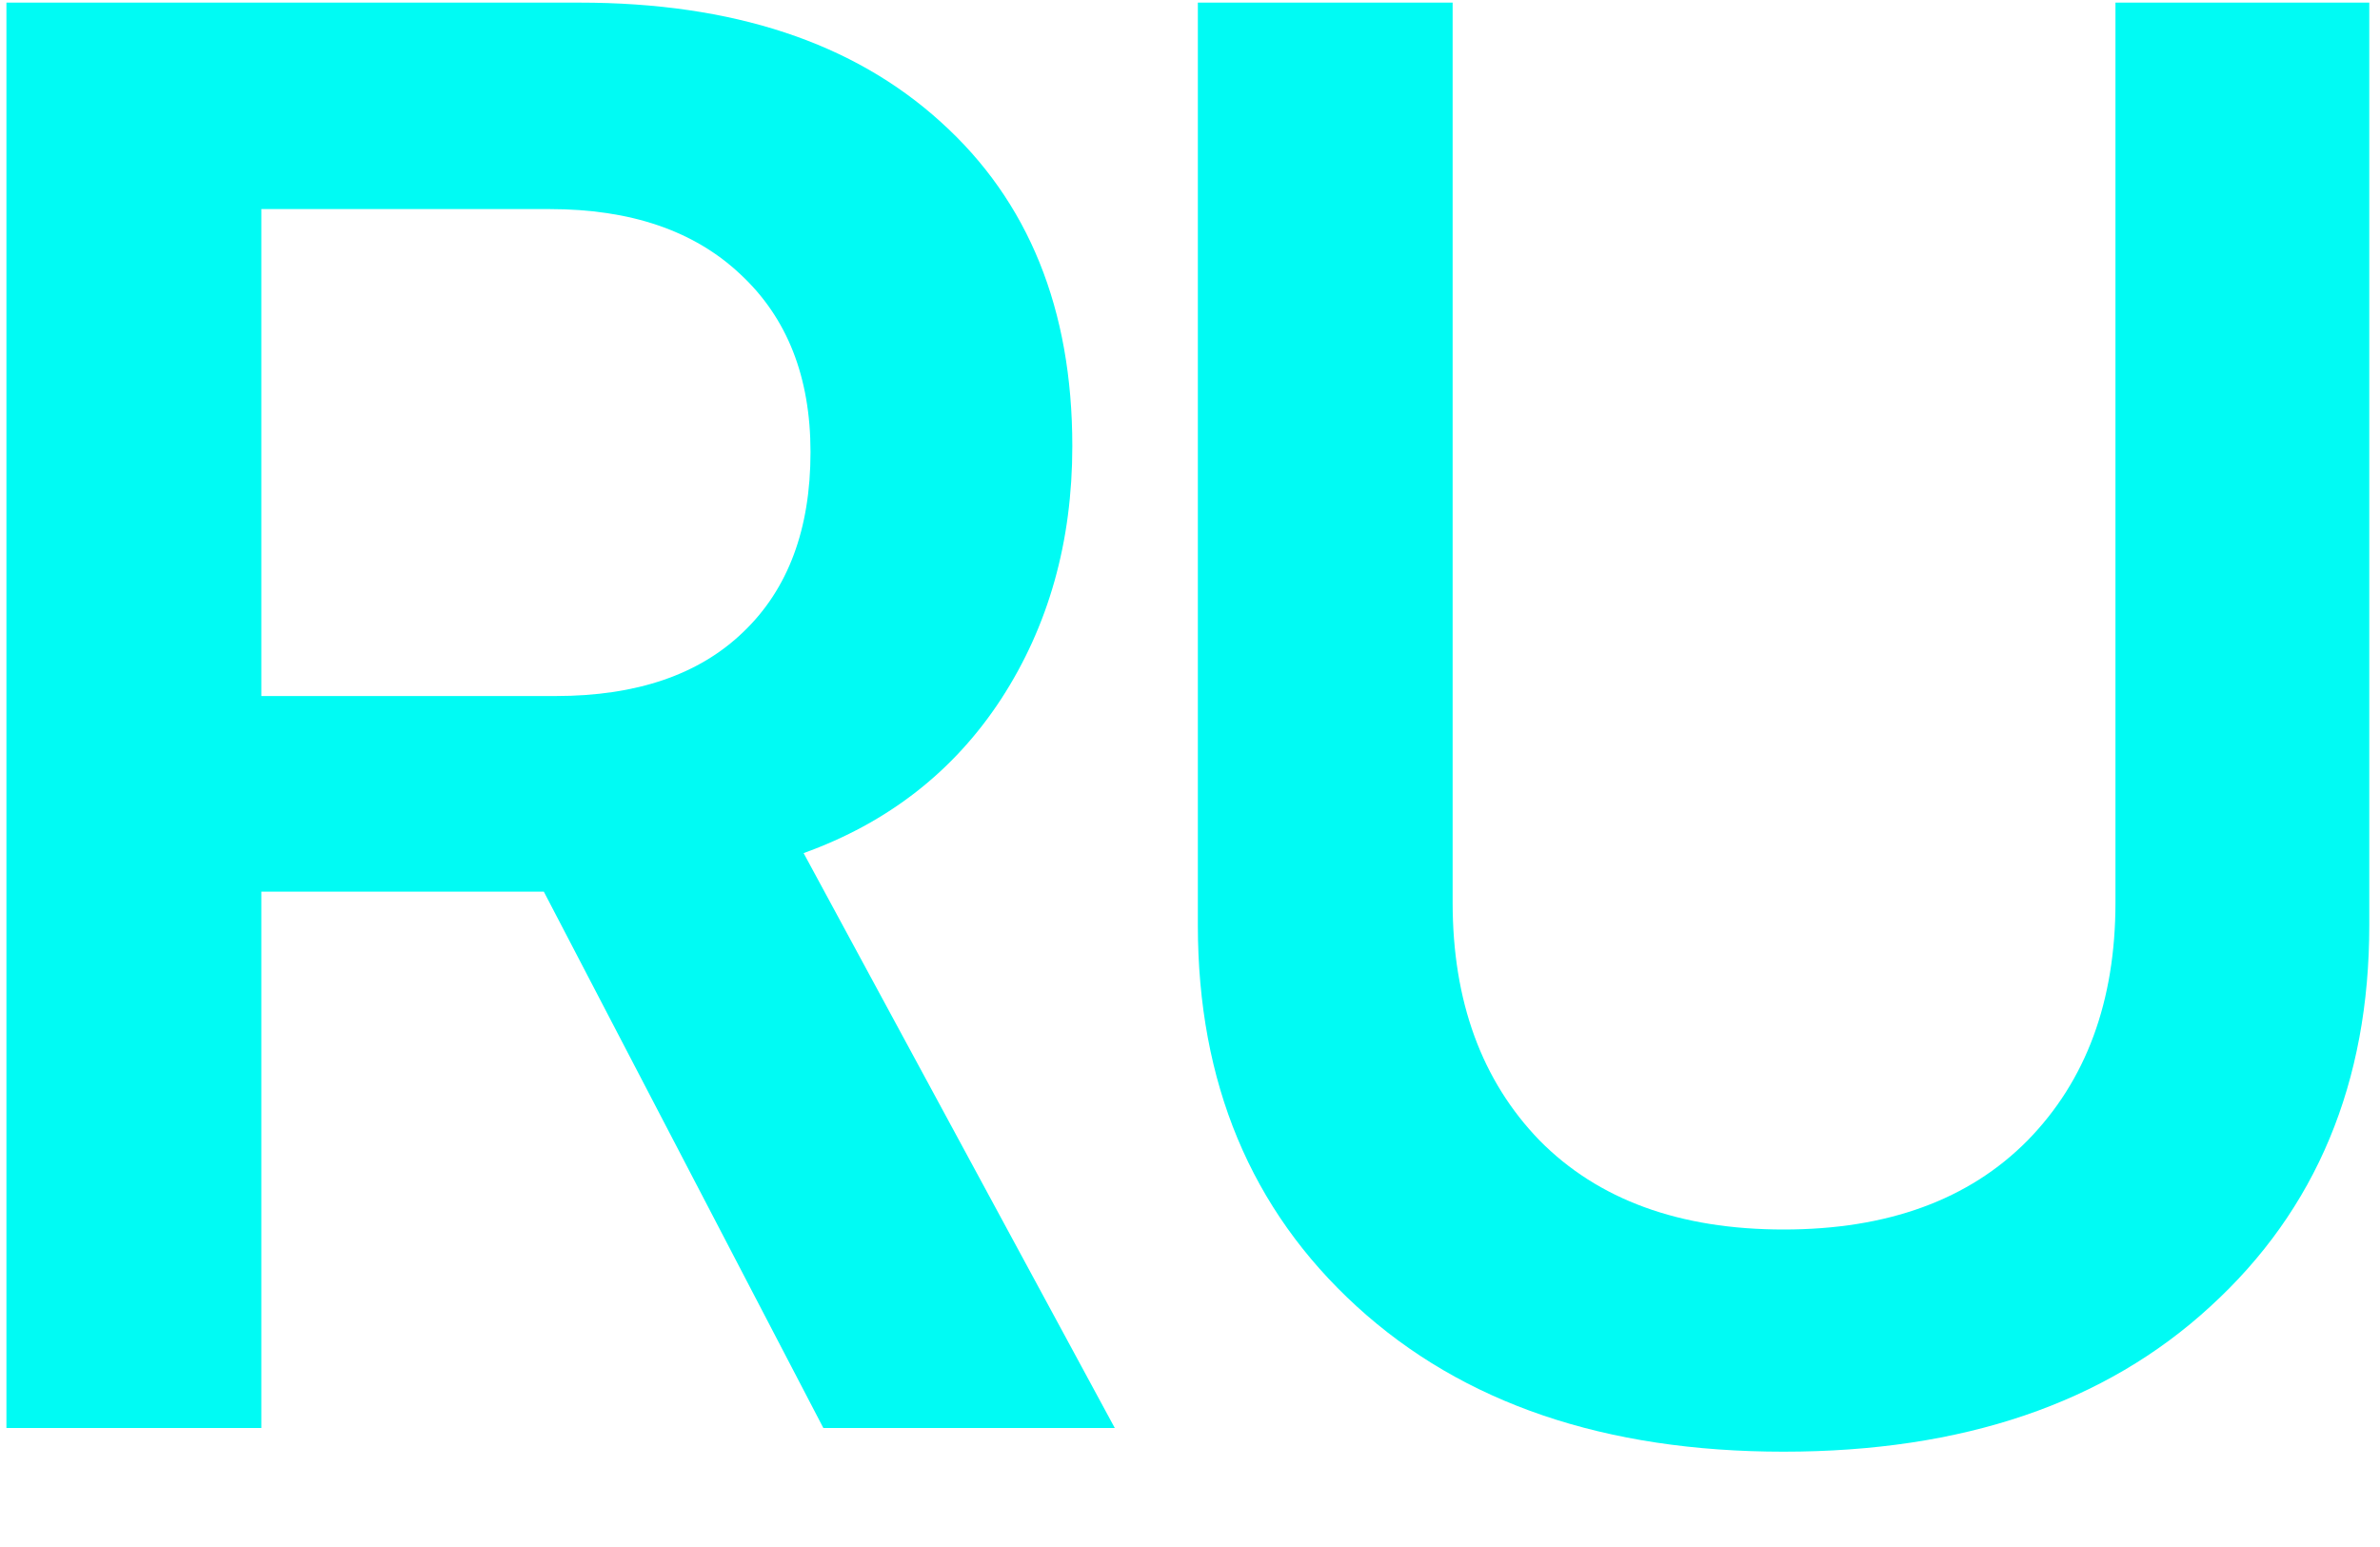 <svg width="20" height="13" viewBox="0 0 20 13" fill="none" xmlns="http://www.w3.org/2000/svg">
<path d="M2.196 1.757V5.849H4.669C5.35 5.849 5.876 5.669 6.247 5.31C6.623 4.95 6.811 4.446 6.811 3.799C6.811 3.168 6.615 2.67 6.222 2.305C5.834 1.939 5.3 1.757 4.62 1.757H2.196ZM2.196 7.493V12H0.054V0.022H4.869C6.158 0.022 7.171 0.357 7.907 1.026C8.643 1.69 9.011 2.598 9.011 3.749C9.011 4.551 8.812 5.26 8.413 5.874C8.015 6.483 7.461 6.914 6.753 7.169L9.368 12H6.919L4.57 7.493H2.196ZM12.207 0.022V7.584C12.207 8.414 12.451 9.081 12.938 9.584C13.43 10.082 14.114 10.332 14.988 10.332C15.862 10.332 16.546 10.082 17.038 9.584C17.531 9.081 17.777 8.414 17.777 7.584V0.022H19.91V7.775C19.91 9.097 19.465 10.165 18.574 10.979C17.689 11.793 16.493 12.199 14.988 12.199C13.488 12.199 12.293 11.793 11.402 10.979C10.511 10.165 10.066 9.097 10.066 7.775V0.022H12.207Z" fill="#00FBF4"/>
</svg>
